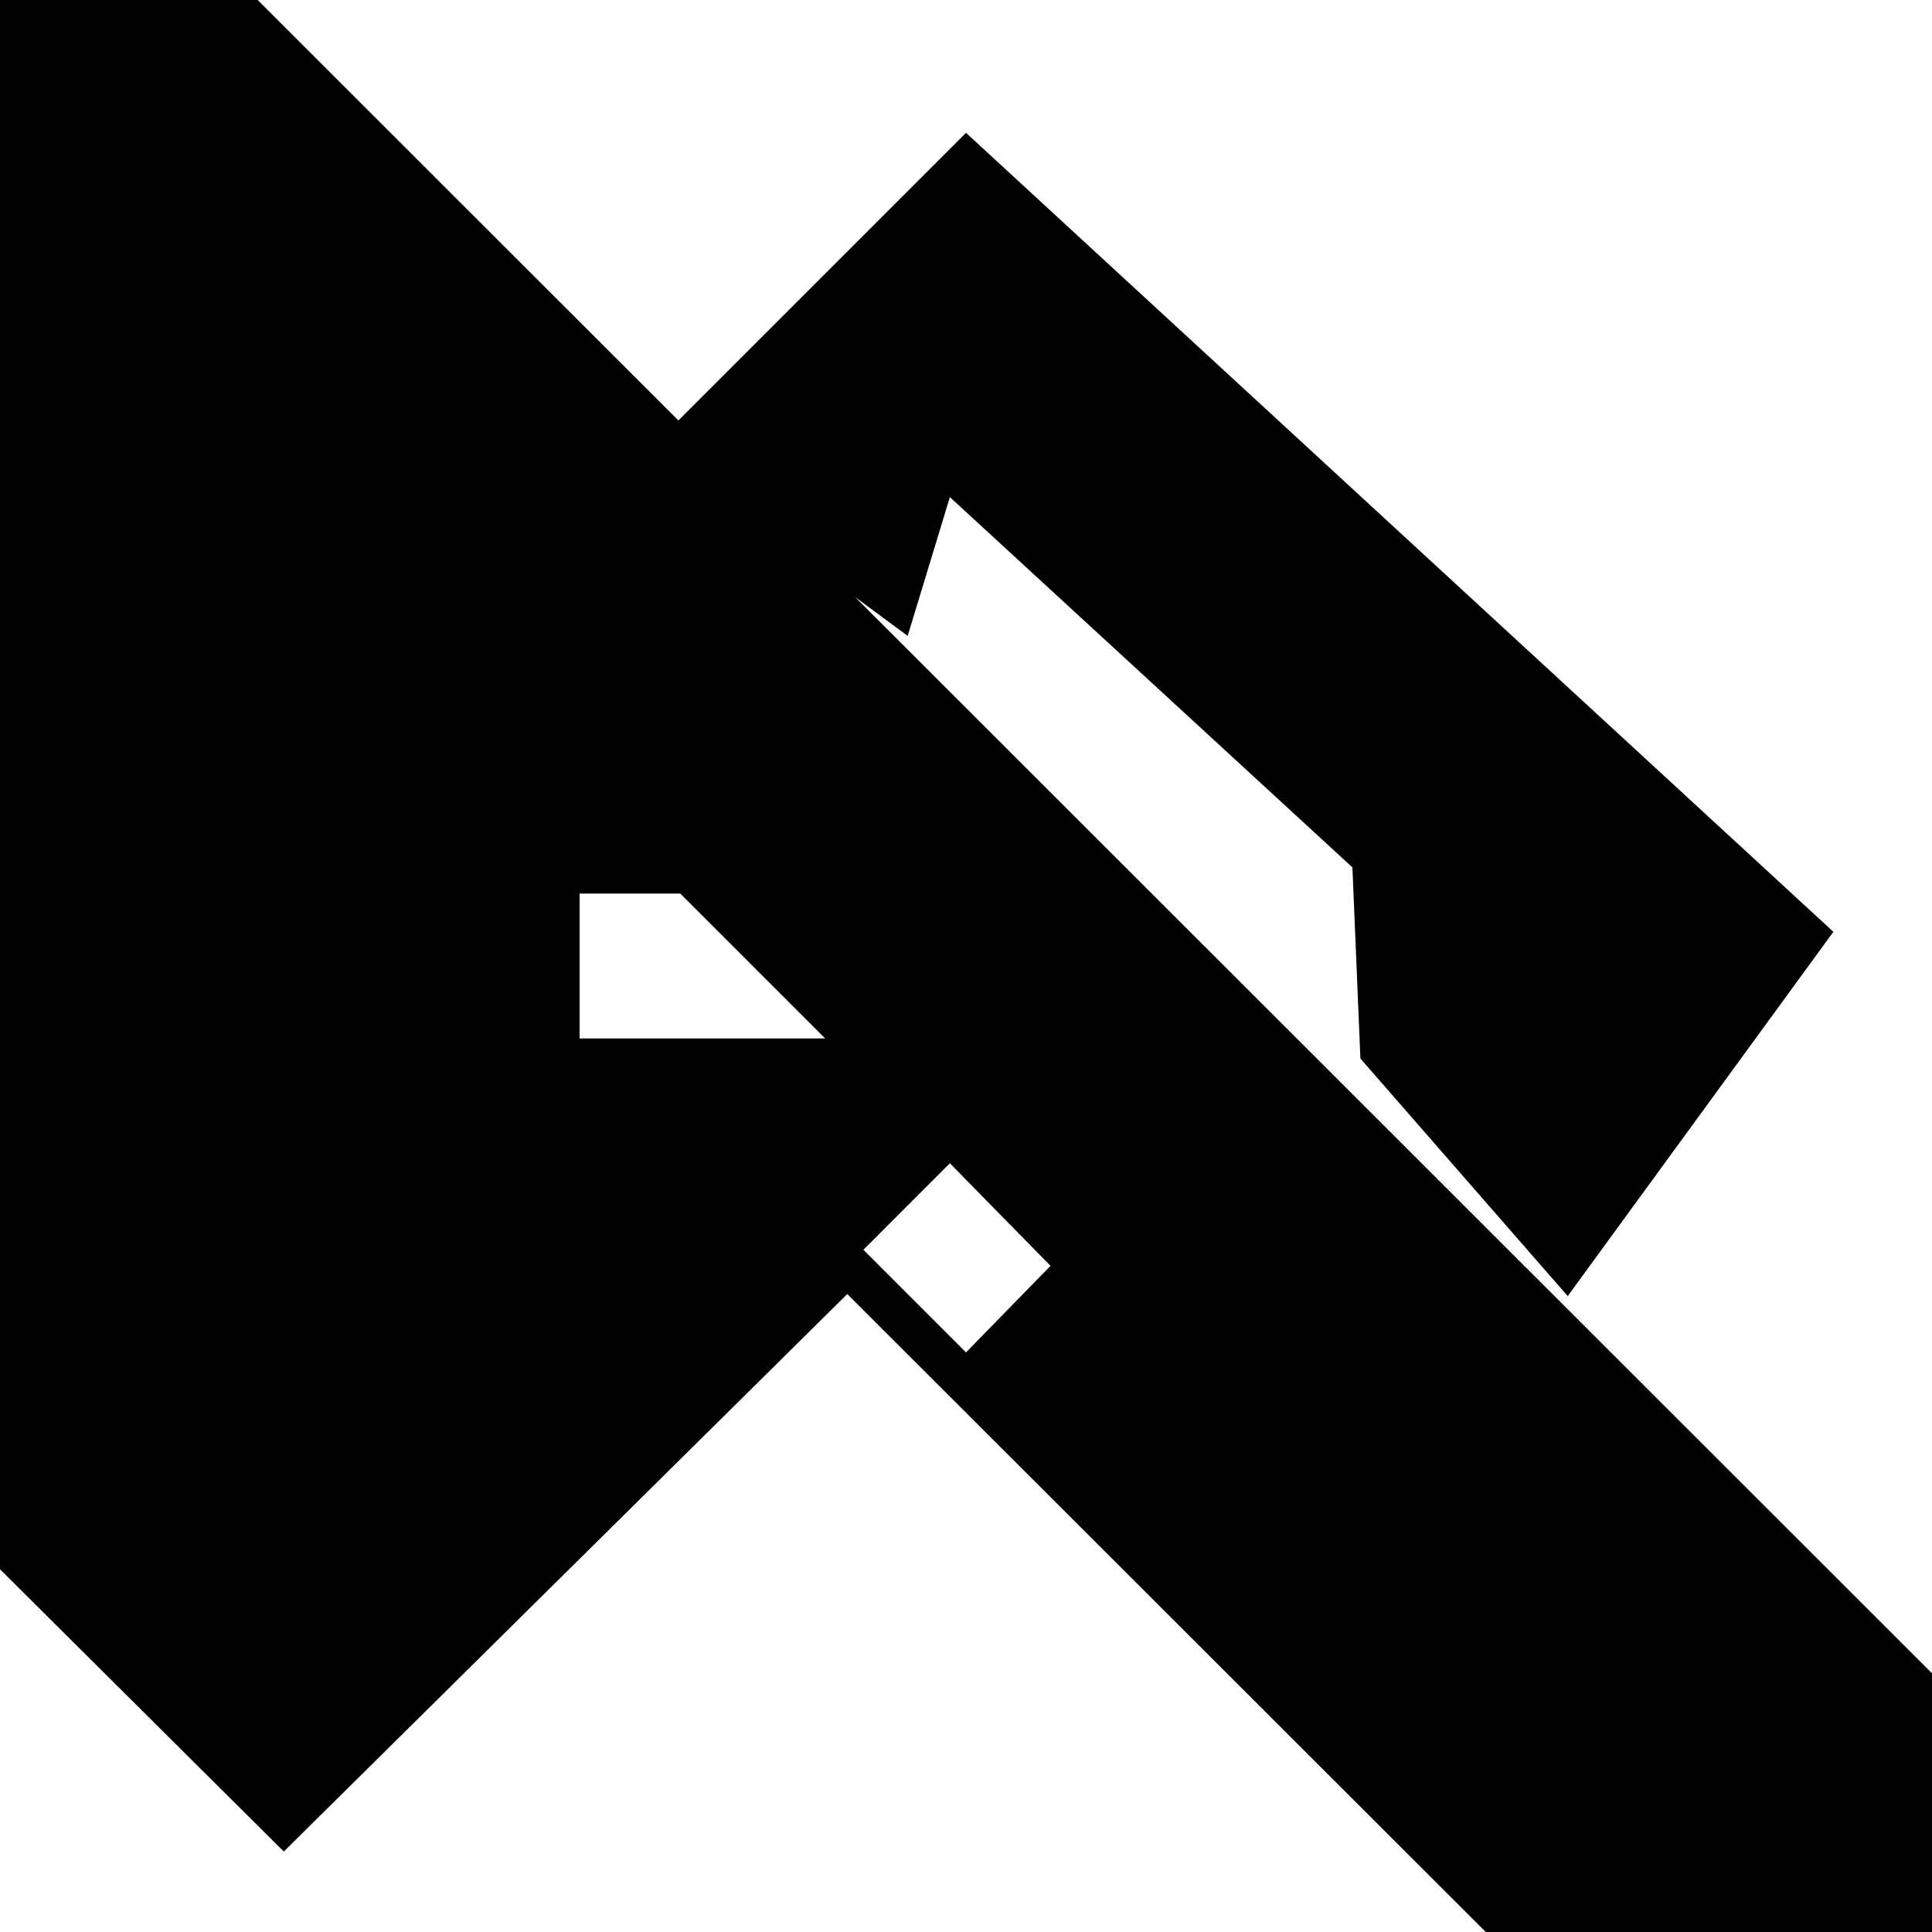 <svg xmlns="http://www.w3.org/2000/svg" height="20" width="20"><path d="M2.938 19.167-11.979 4.333-1.625-6.021l2.937 2.938-.854.875 34.834 34.812-3.646 3.646L8.771 13.396ZM10 14l.875-.896-1.042-1.062-.895.896Zm6.229-.583-2.146-2.459L14 8.979 9.833 5.146l-.437 1.437L6.75 4.625 10 1.375l8.979 8.271ZM6 10.75h2.542l-1.5-1.5H6Z"/></svg>